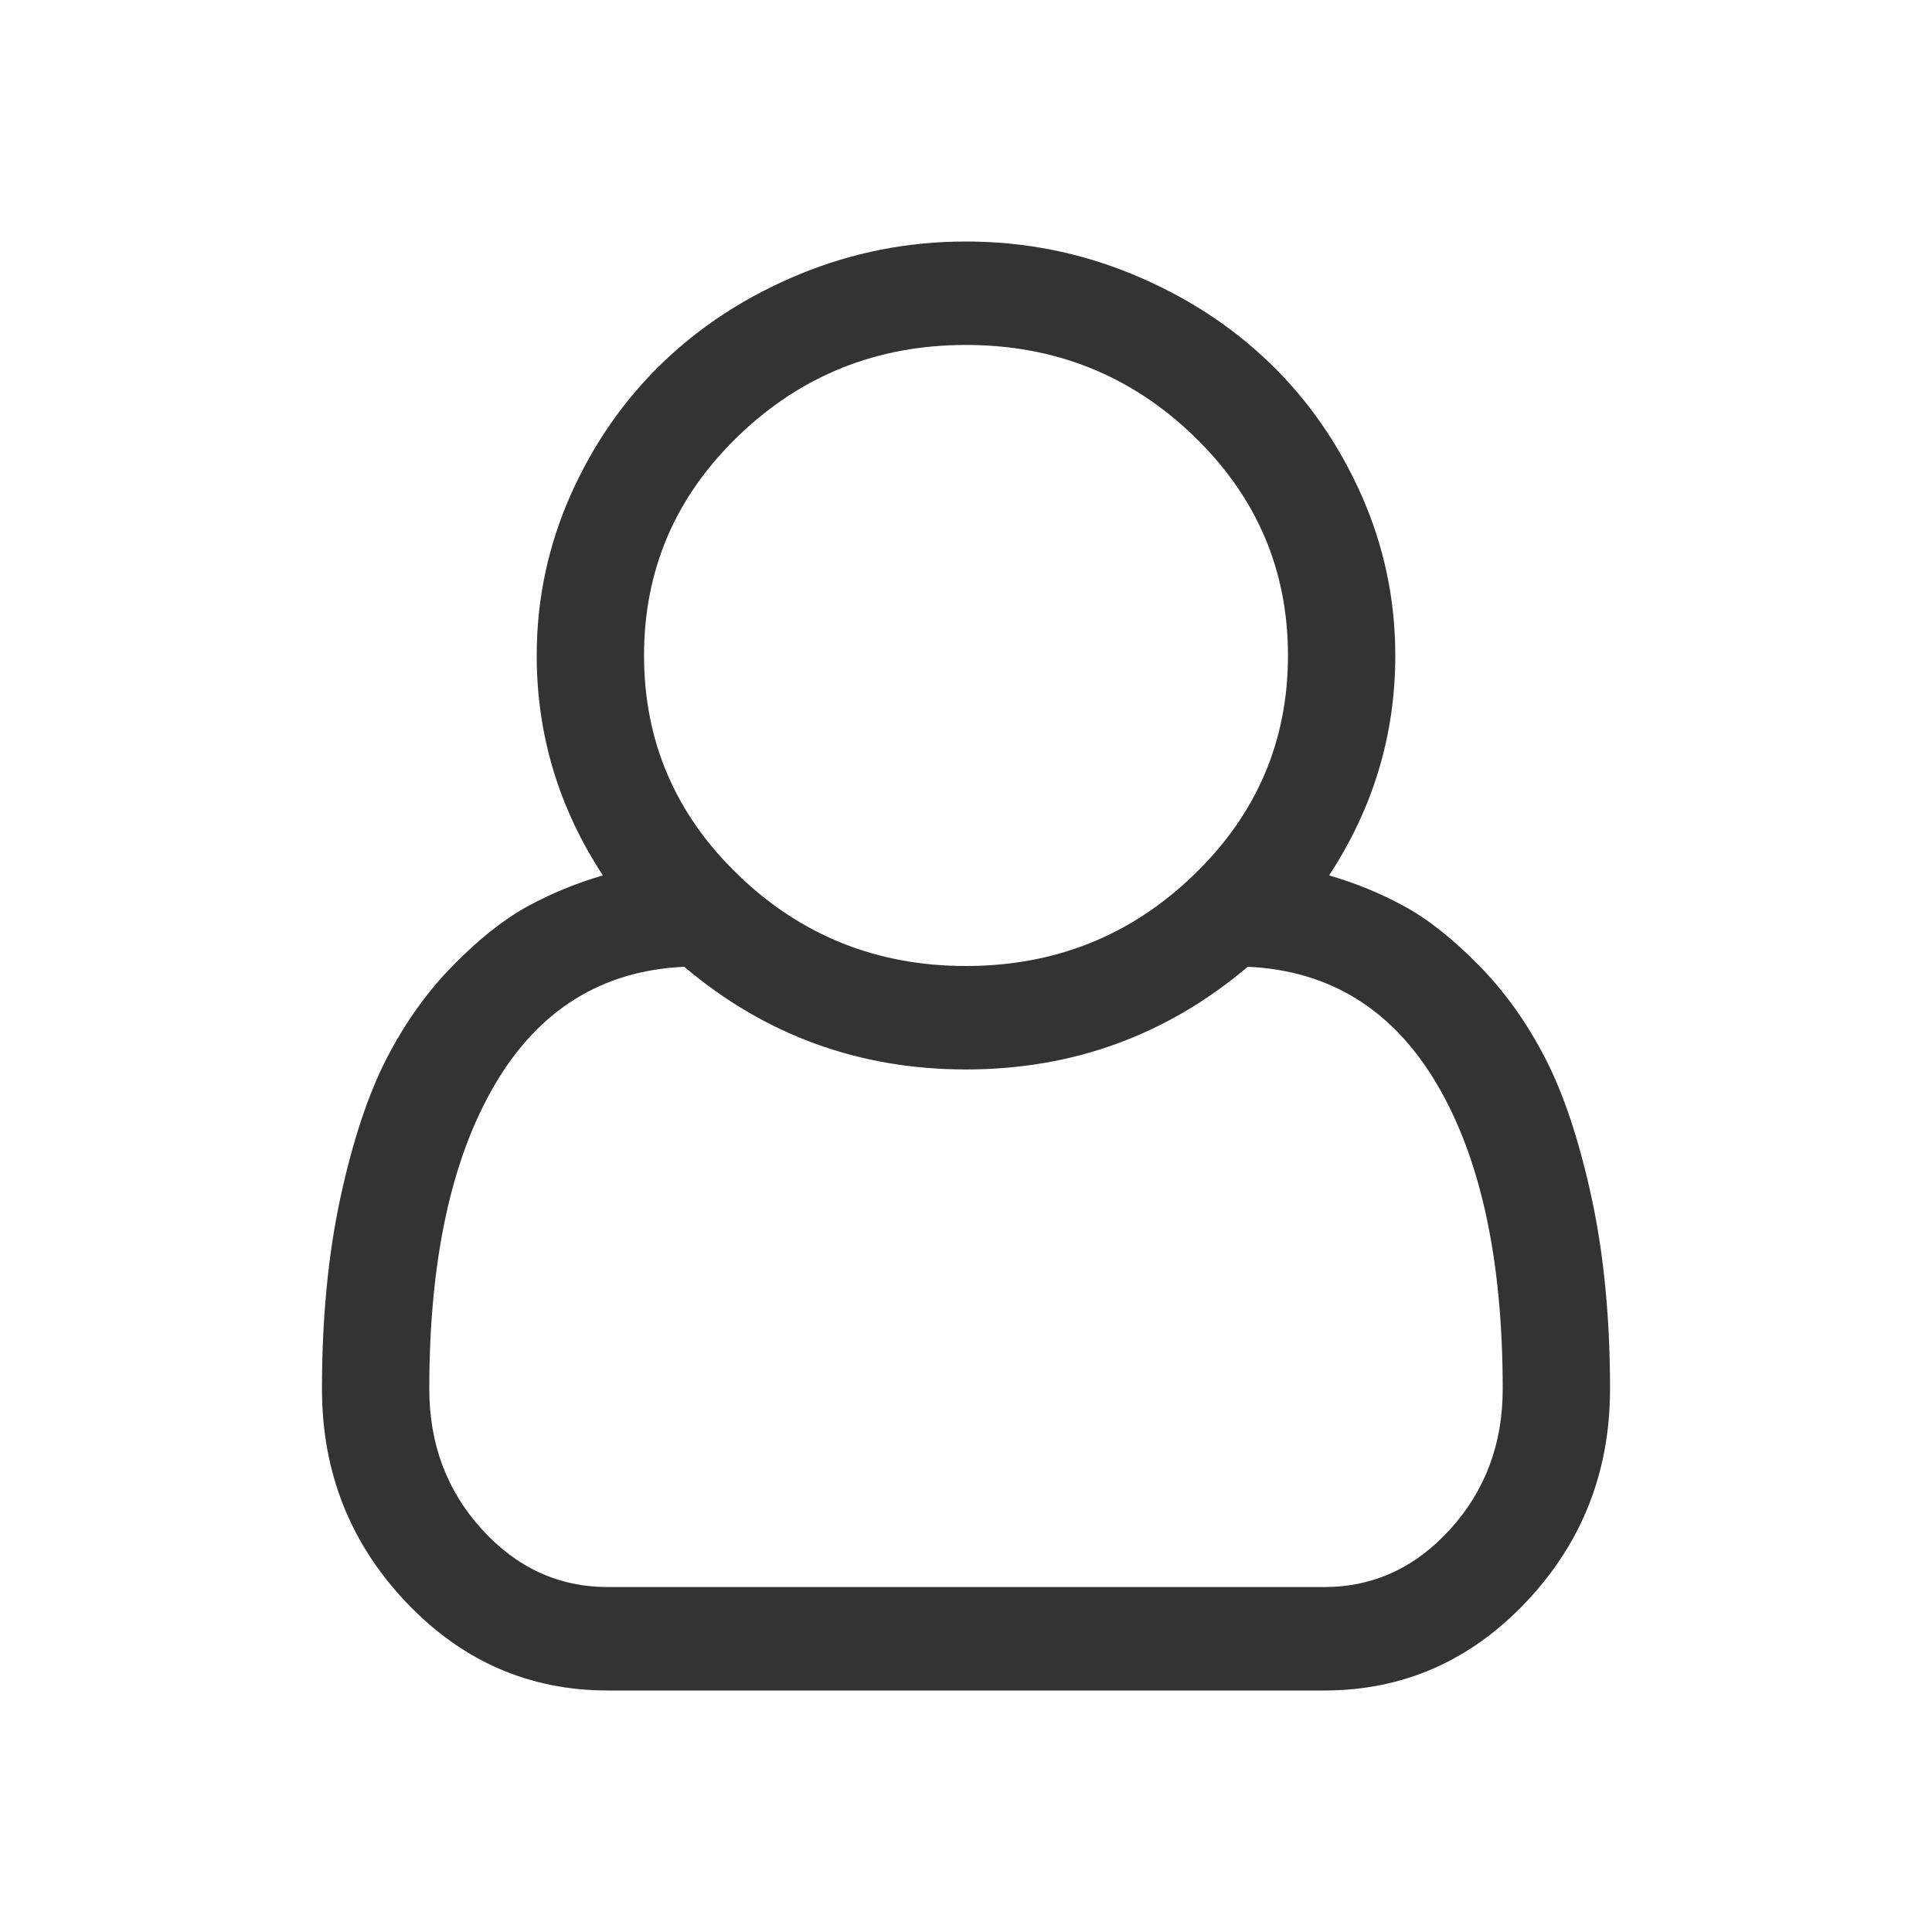 <svg width="20" height="20" viewBox="0 0 20 20" fill="none" xmlns="http://www.w3.org/2000/svg">
<path d="M13.759 9.062C14.031 9.141 14.29 9.247 14.536 9.381C14.782 9.515 15.039 9.718 15.308 9.992C15.577 10.265 15.807 10.587 15.998 10.958C16.189 11.329 16.348 11.809 16.476 12.398C16.603 12.987 16.667 13.647 16.667 14.378C16.667 15.237 16.377 15.972 15.799 16.583C15.22 17.195 14.523 17.5 13.707 17.5H6.293C5.477 17.5 4.78 17.195 4.201 16.583C3.623 15.972 3.333 15.237 3.333 14.378C3.333 13.647 3.397 12.987 3.524 12.398C3.652 11.809 3.811 11.329 4.002 10.958C4.193 10.587 4.423 10.265 4.692 9.992C4.961 9.718 5.218 9.515 5.464 9.381C5.71 9.247 5.969 9.141 6.241 9.062C5.784 8.365 5.556 7.606 5.556 6.786C5.556 6.205 5.673 5.652 5.907 5.124C6.142 4.597 6.458 4.141 6.858 3.756C7.257 3.371 7.73 3.065 8.277 2.839C8.824 2.613 9.398 2.5 10 2.5C10.602 2.5 11.176 2.613 11.723 2.839C12.27 3.065 12.743 3.371 13.142 3.756C13.542 4.141 13.858 4.597 14.093 5.124C14.327 5.652 14.444 6.205 14.444 6.786C14.444 7.606 14.216 8.365 13.759 9.062ZM10 3.571C9.08 3.571 8.294 3.885 7.643 4.513C6.992 5.141 6.667 5.898 6.667 6.786C6.667 7.673 6.992 8.431 7.643 9.058C8.294 9.686 9.08 10 10 10C10.92 10 11.706 9.686 12.357 9.058C13.008 8.431 13.333 7.673 13.333 6.786C13.333 5.898 13.008 5.141 12.357 4.513C11.706 3.885 10.92 3.571 10 3.571ZM13.707 16.429C14.216 16.429 14.651 16.229 15.013 15.83C15.375 15.431 15.556 14.947 15.556 14.378C15.556 13.044 15.329 11.992 14.874 11.222C14.42 10.452 13.767 10.047 12.917 10.008C12.078 10.717 11.105 11.071 10 11.071C8.895 11.071 7.922 10.717 7.083 10.008C6.233 10.047 5.58 10.452 5.126 11.222C4.672 11.992 4.444 13.044 4.444 14.378C4.444 14.947 4.625 15.431 4.987 15.83C5.349 16.229 5.784 16.429 6.293 16.429H13.707Z" fill="black" fill-opacity="0.8"/>
</svg>
